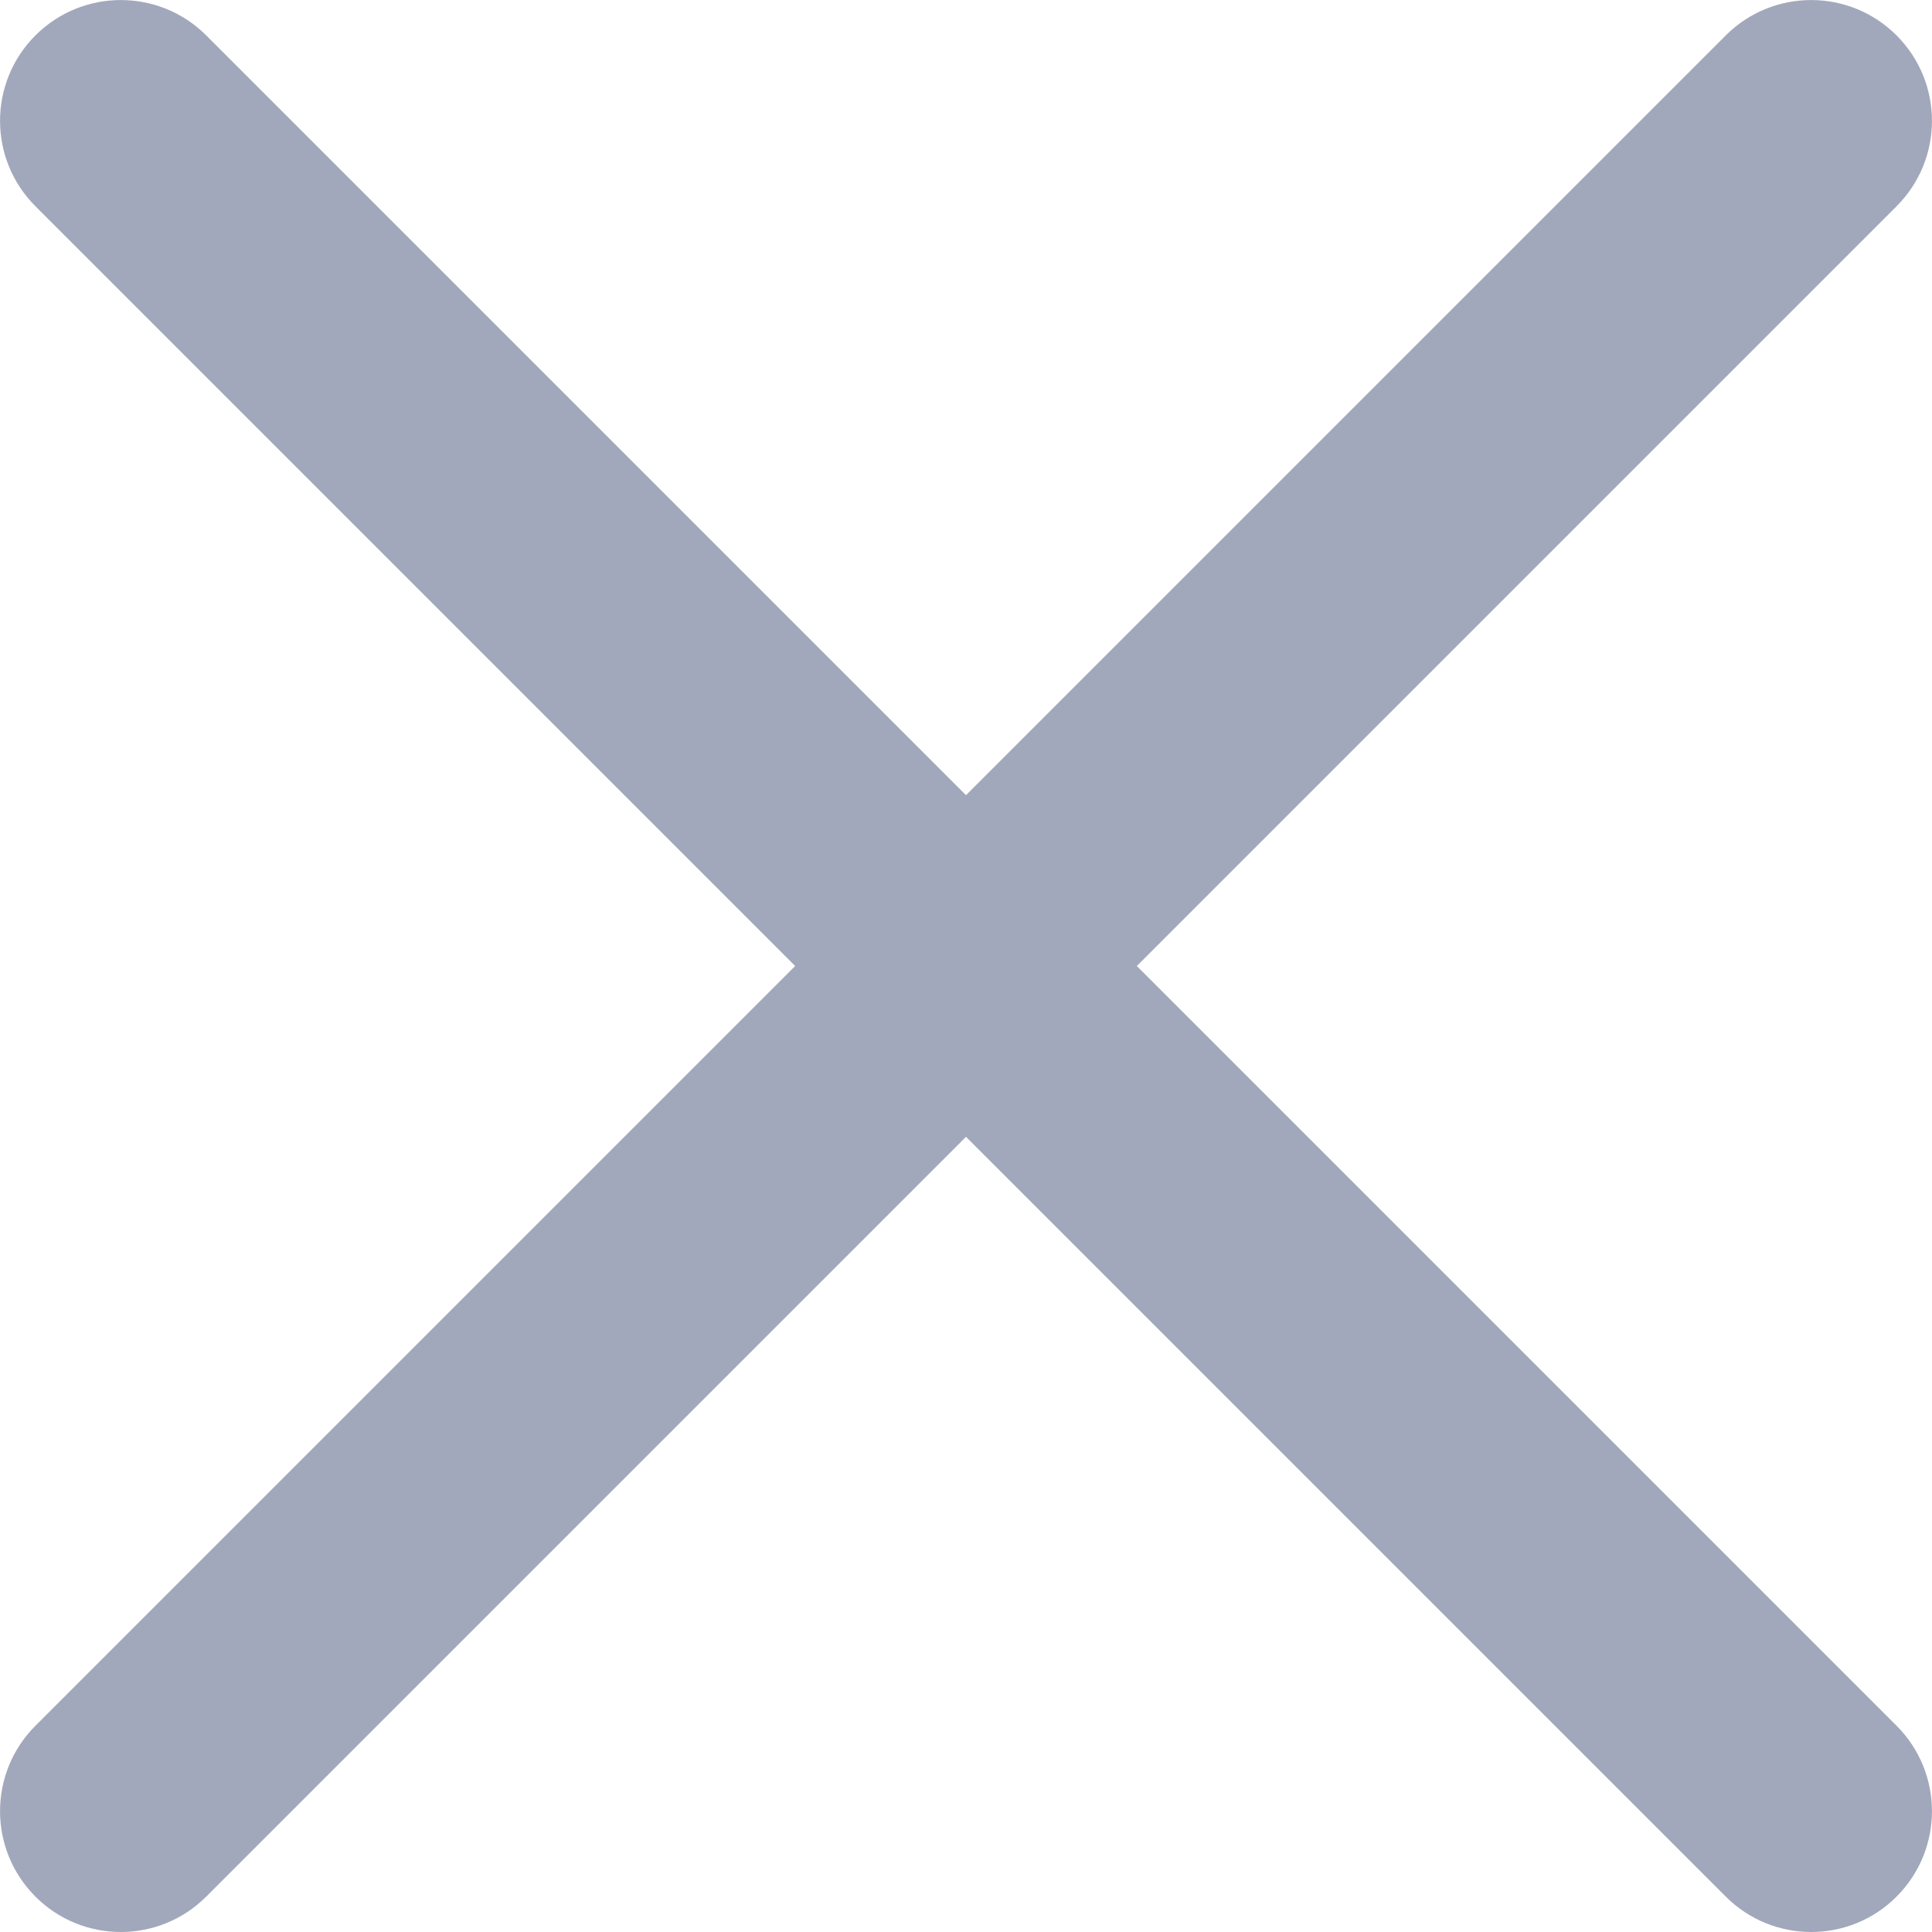 <?xml version="1.0" encoding="UTF-8"?>
<svg width="12px" height="12px" viewBox="0 0 12 12" version="1.1" xmlns="http://www.w3.org/2000/svg" xmlns:xlink="http://www.w3.org/1999/xlink">
    <!-- Generator: Sketch 54.1 (76490) - https://sketchapp.com -->
    <title>Path</title>
    <desc>Created with Sketch.</desc>
    <g id="Page-1" stroke="none" stroke-width="1" fill="none" fill-rule="evenodd">
        <g id="Day-1160-Feedback-UI-Design" transform="translate(-730, -216)" fill="#A2A8BB">
            <g id="Group-6" transform="translate(236, 196)">
                <g id="Rectangle">
                    <path d="M501.061,26 L505.78,21.281 C506.073,20.988 506.073,20.513 505.78,20.22 C505.487,19.927 505.012,19.927 504.719,20.22 L500,24.939 L495.281,20.22 C494.988,19.927 494.513,19.927 494.22,20.22 C493.927,20.513 493.927,20.988 494.22,21.281 L498.939,26 L494.22,30.719 C493.927,31.012 493.927,31.487 494.22,31.78 C494.366,31.927 494.559,32 494.75,32 C494.942,32 495.134,31.927 495.281,31.78 L500,27.061 L504.719,31.78 C504.866,31.927 505.058,32 505.25,32 C505.441,32 505.634,31.927 505.78,31.78 C506.073,31.487 506.073,31.012 505.78,30.719 L501.061,26 Z" id="Path"></path>
                </g>
            </g>
        </g>
    </g>
</svg>